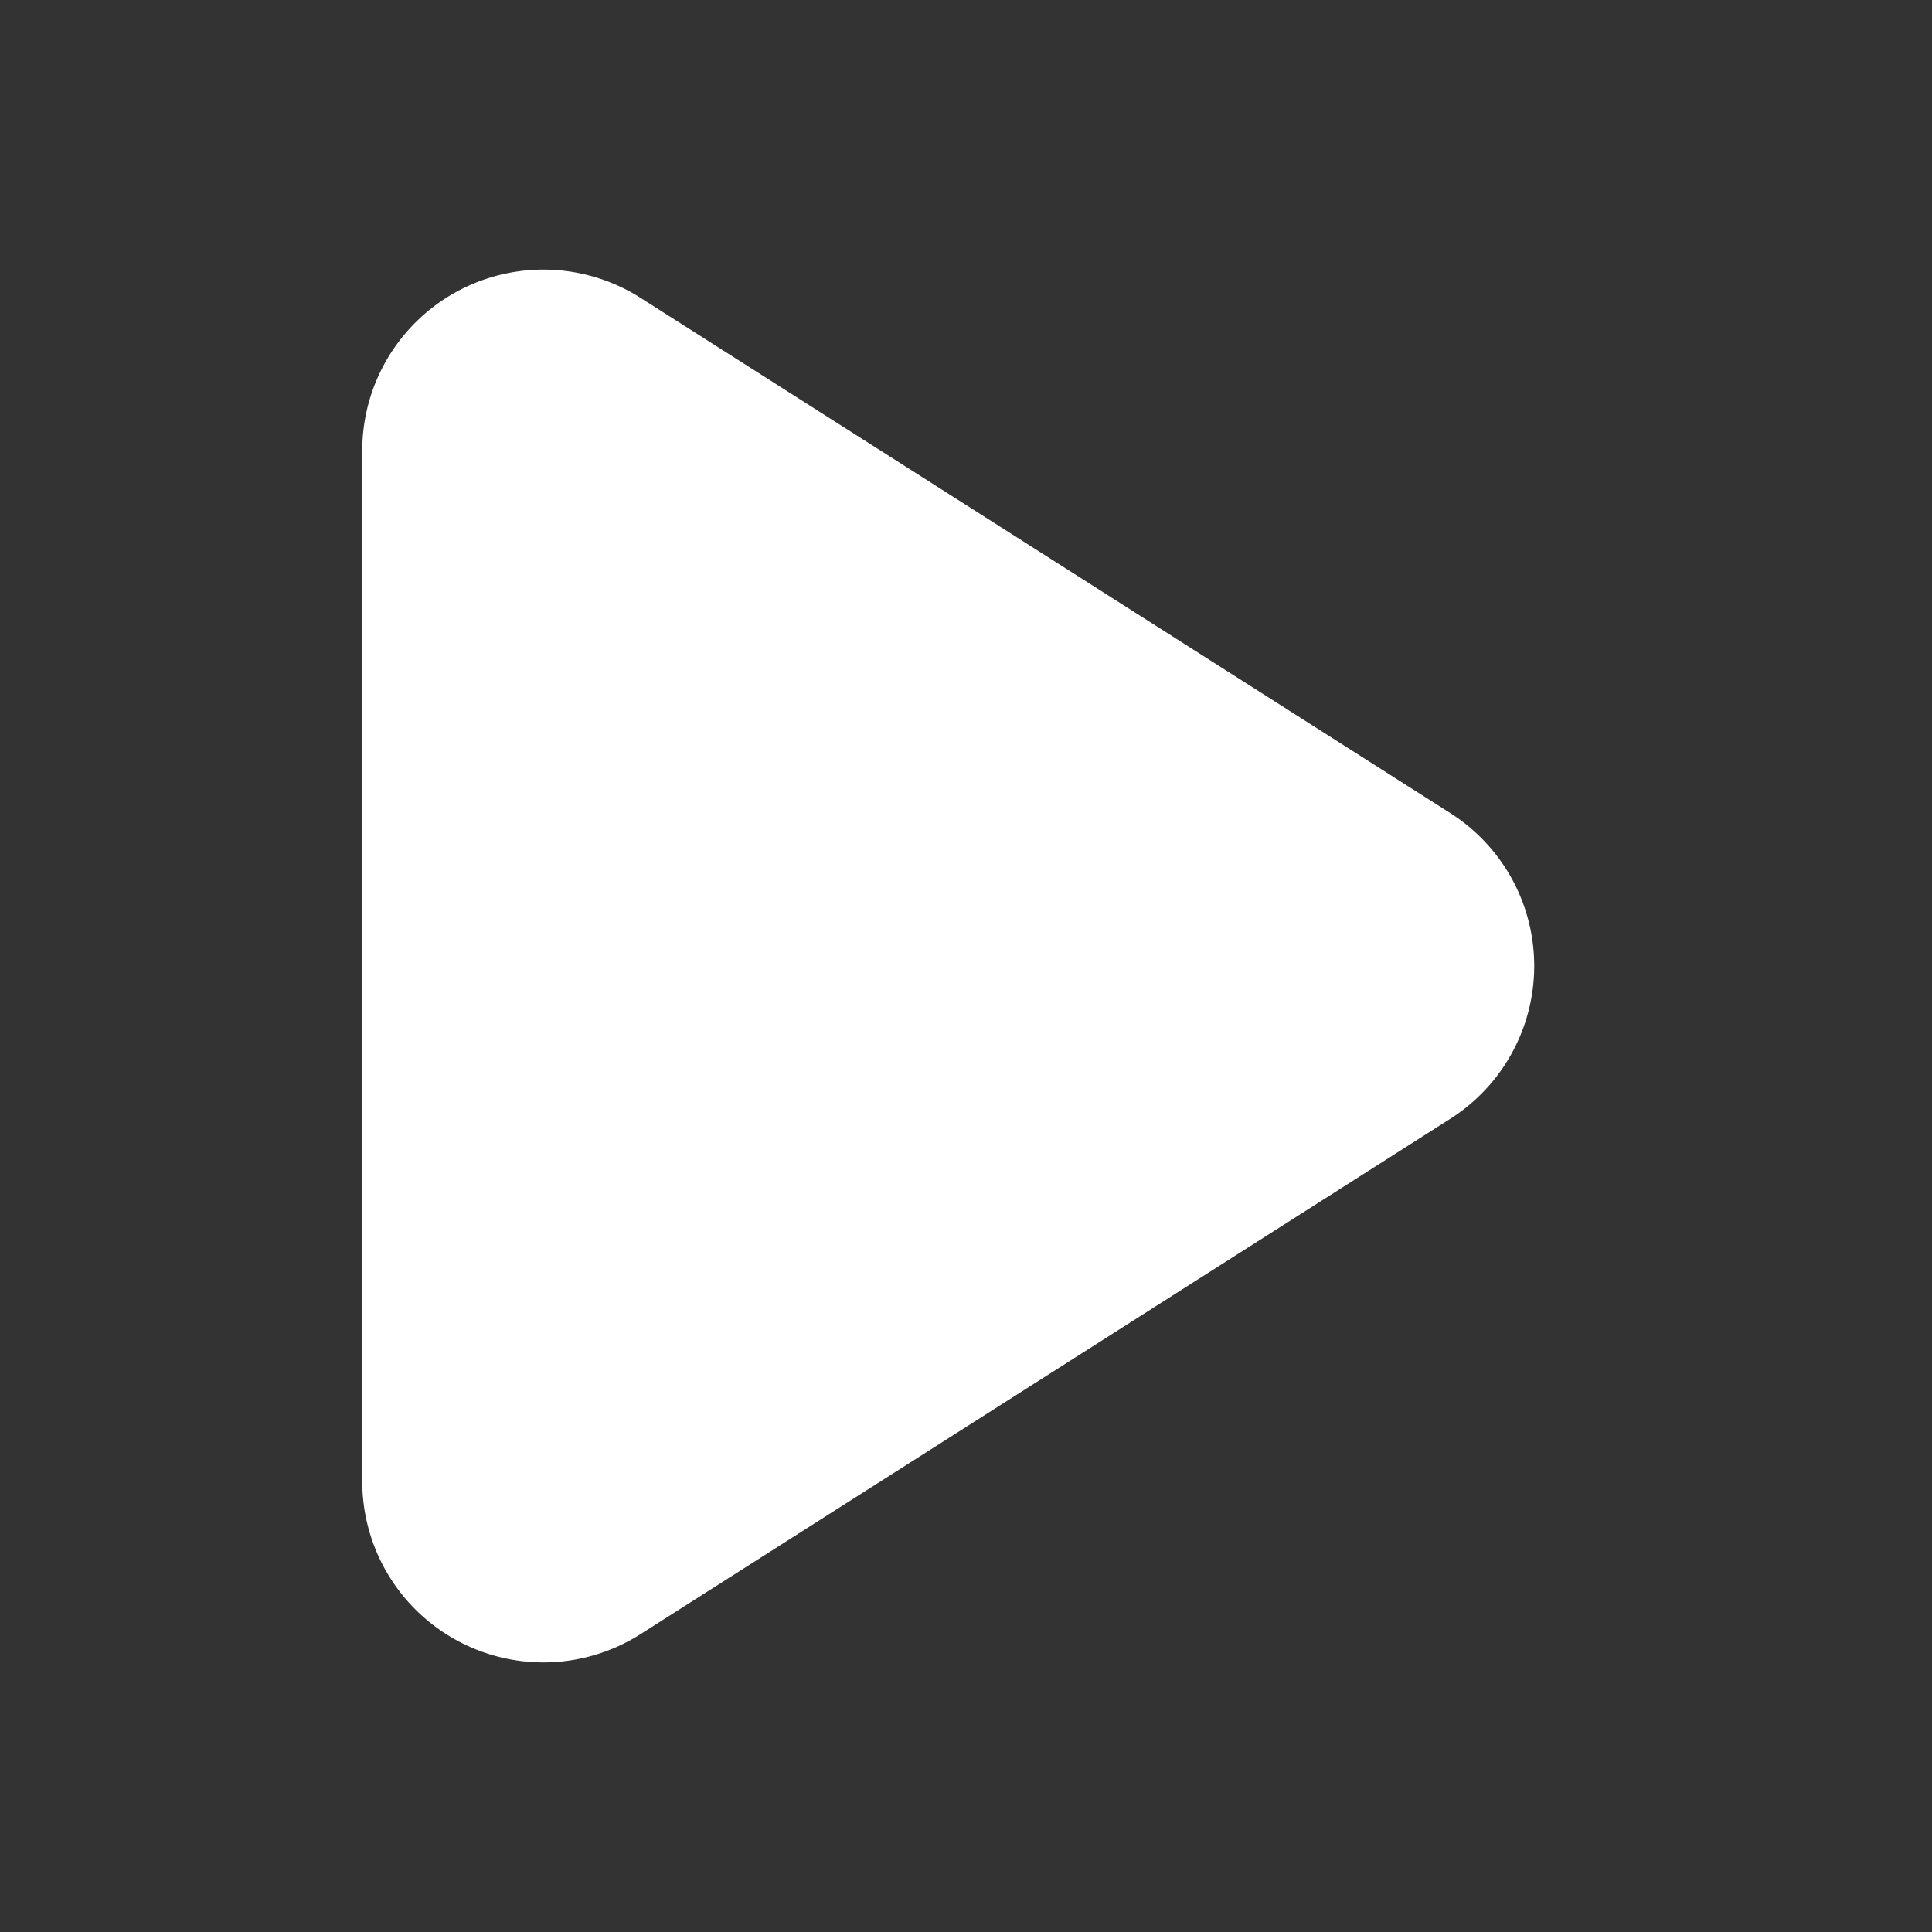 <svg xmlns="http://www.w3.org/2000/svg" width="22" height="22" viewBox="0 0 16 16"><rect x="0" y="0" width="16" height="16" fill="#333333" stroke="none"/><path fill="white" d="M3 3.732a1.5 1.5 0 0 1 2.305-1.265l6.706 4.267a1.5 1.5 0 0 1 0 2.531l-6.706 4.268A1.5 1.5 0 0 1 3 12.267z"/></svg>
